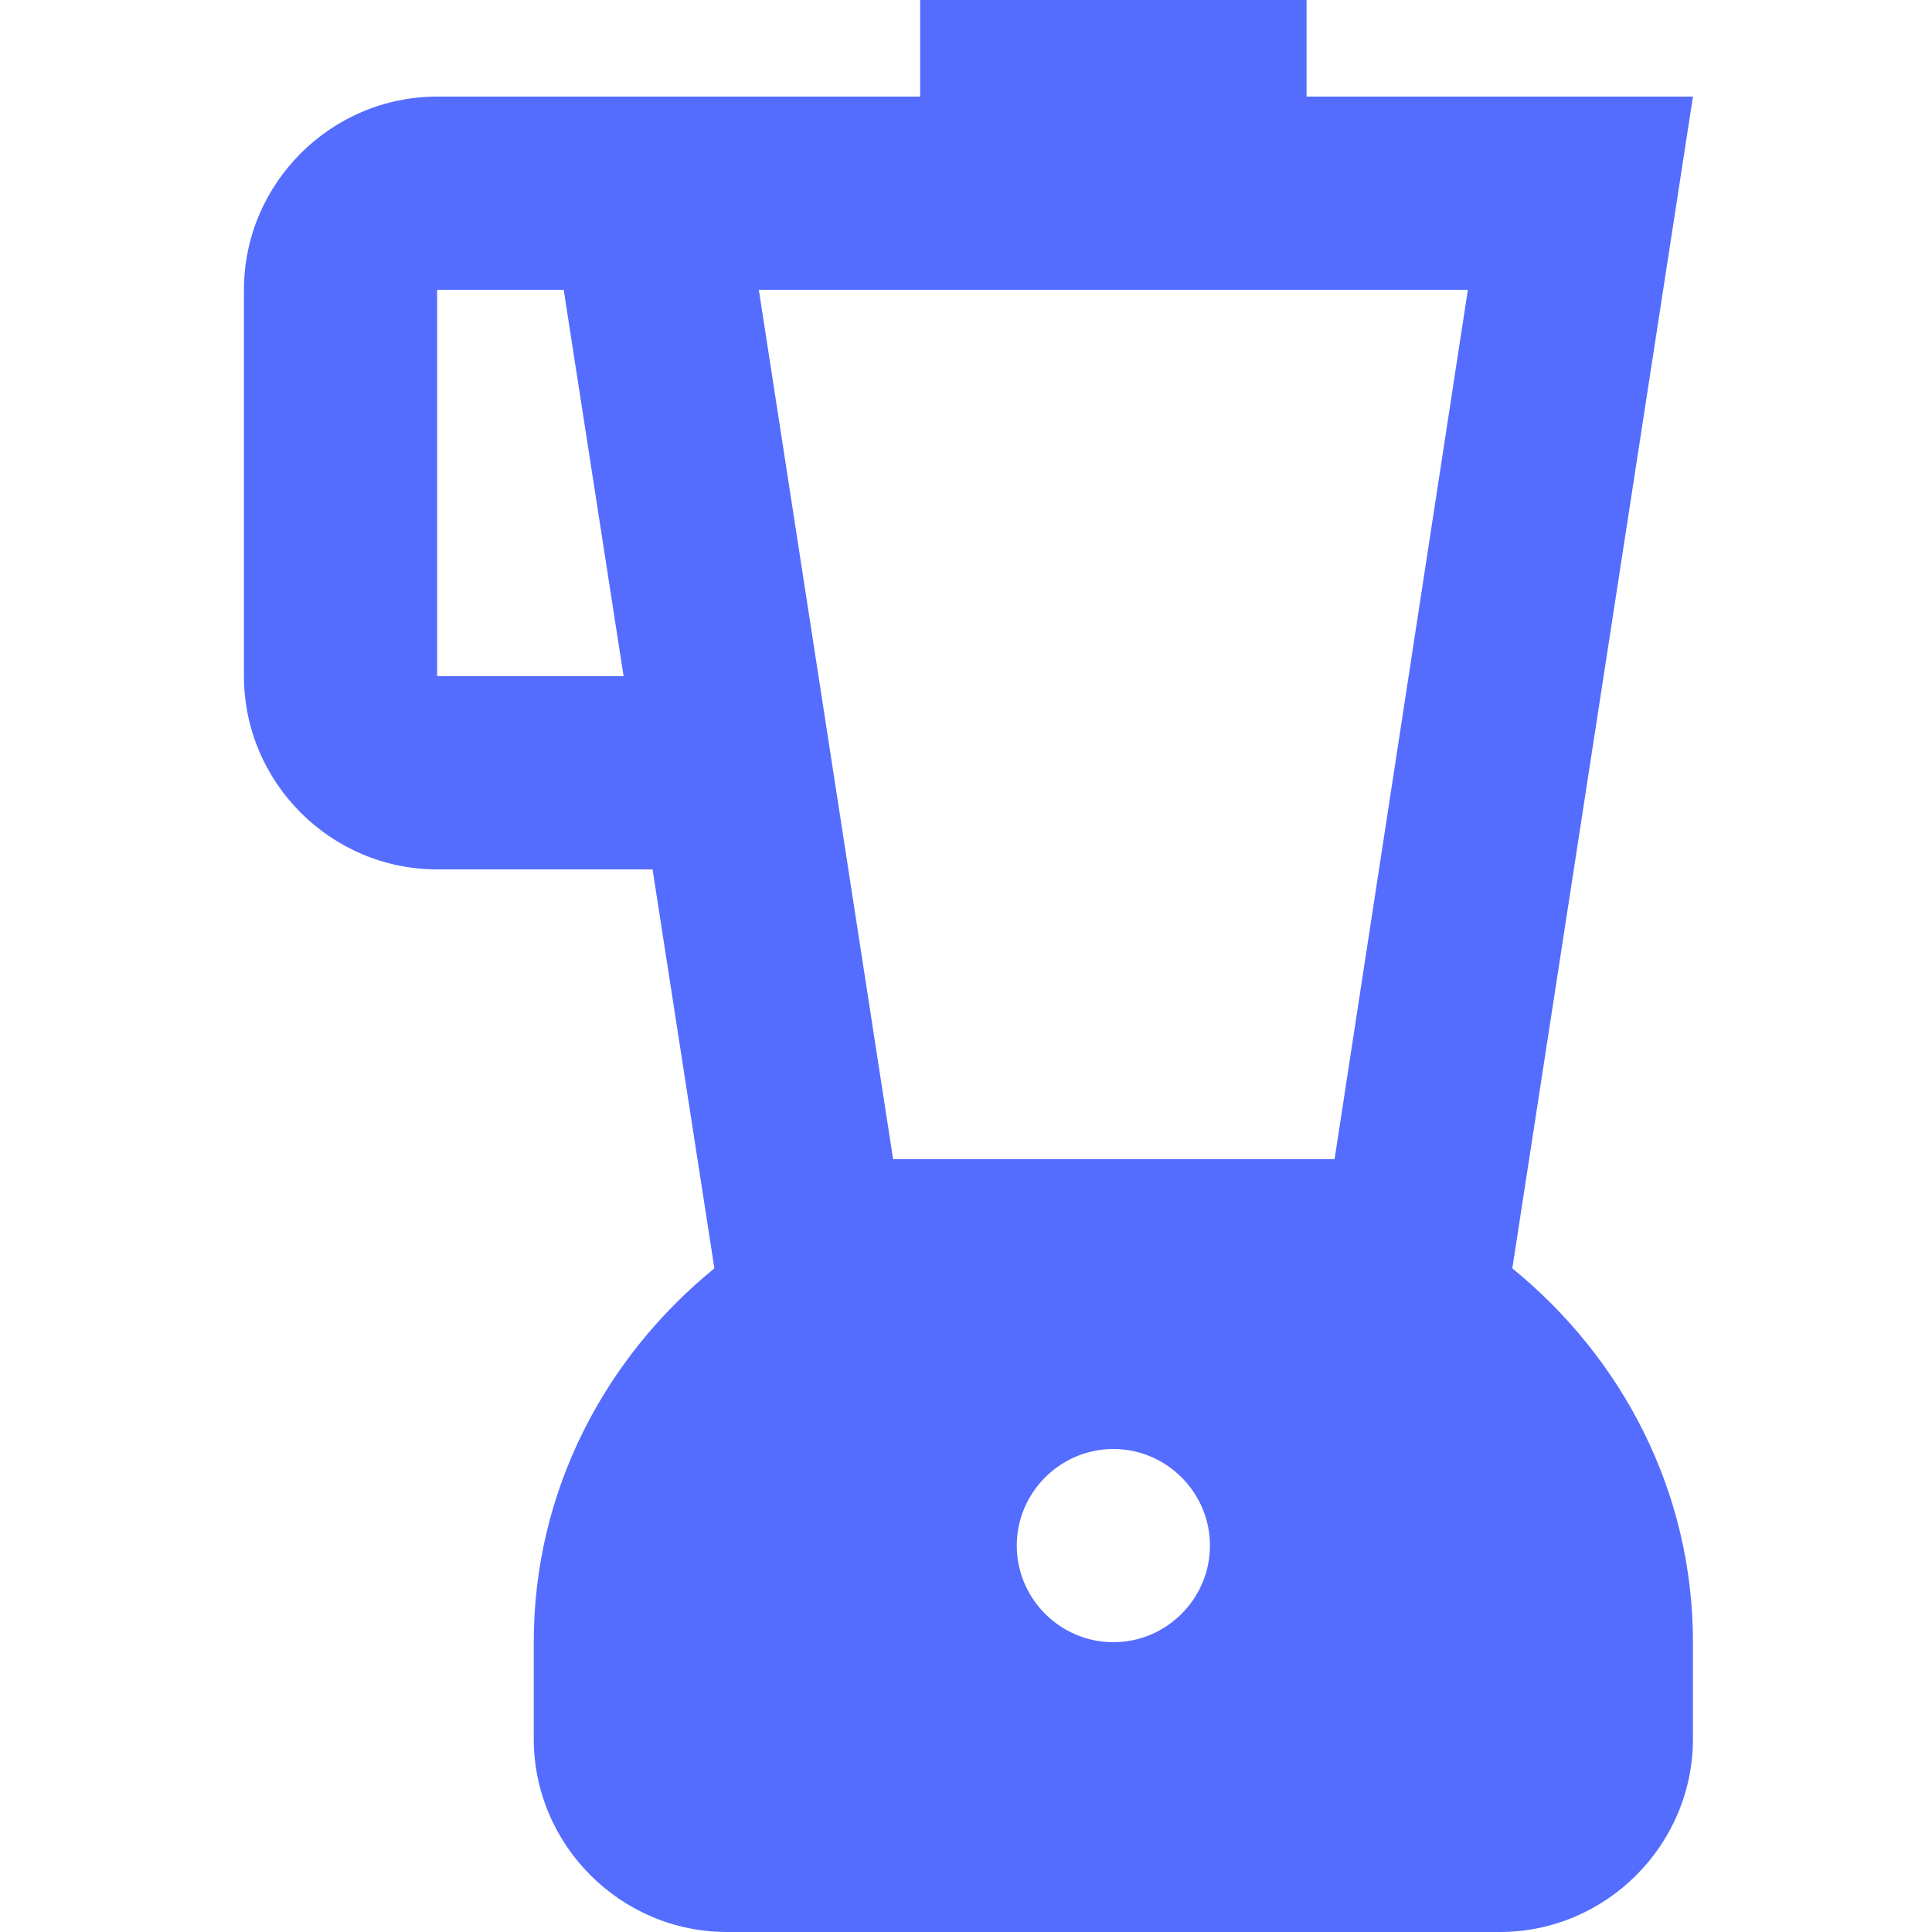 <svg width="394" height="394" viewBox="0 0 394 394" fill="none" xmlns="http://www.w3.org/2000/svg">
<g clip-path="url(#clip0_288_731)">
<path d="M308.411 258.661L345.25 19.7H266.45V0H187.65V19.7H89.15C67.48 19.7 49.75 37.43 49.75 59.1V137.9C49.75 159.57 67.48 177.3 89.15 177.3H133.081L145.689 258.661C123.428 276.785 108.85 303.971 108.85 334.9V354.6C108.85 376.27 126.58 394 148.25 394H305.85C327.52 394 345.25 376.27 345.25 354.6V334.9C345.25 303.971 330.672 276.785 308.411 258.661ZM89.15 137.9V59.1H114.957L127.171 137.9H89.15ZM227.05 334.9C216.215 334.9 207.35 326.035 207.35 315.2C207.35 304.365 216.215 295.5 227.05 295.5C237.885 295.5 246.75 304.365 246.75 315.2C246.75 326.035 237.885 334.9 227.05 334.9ZM272.163 236.4H182.134L154.751 59.1H299.349L272.163 236.4Z" fill="#546DFE"/>
</g>
<defs>
<clipPath id="clip0_288_731">
<rect width="394" height="394" fill="white"/>
</clipPath>
</defs>
</svg>
